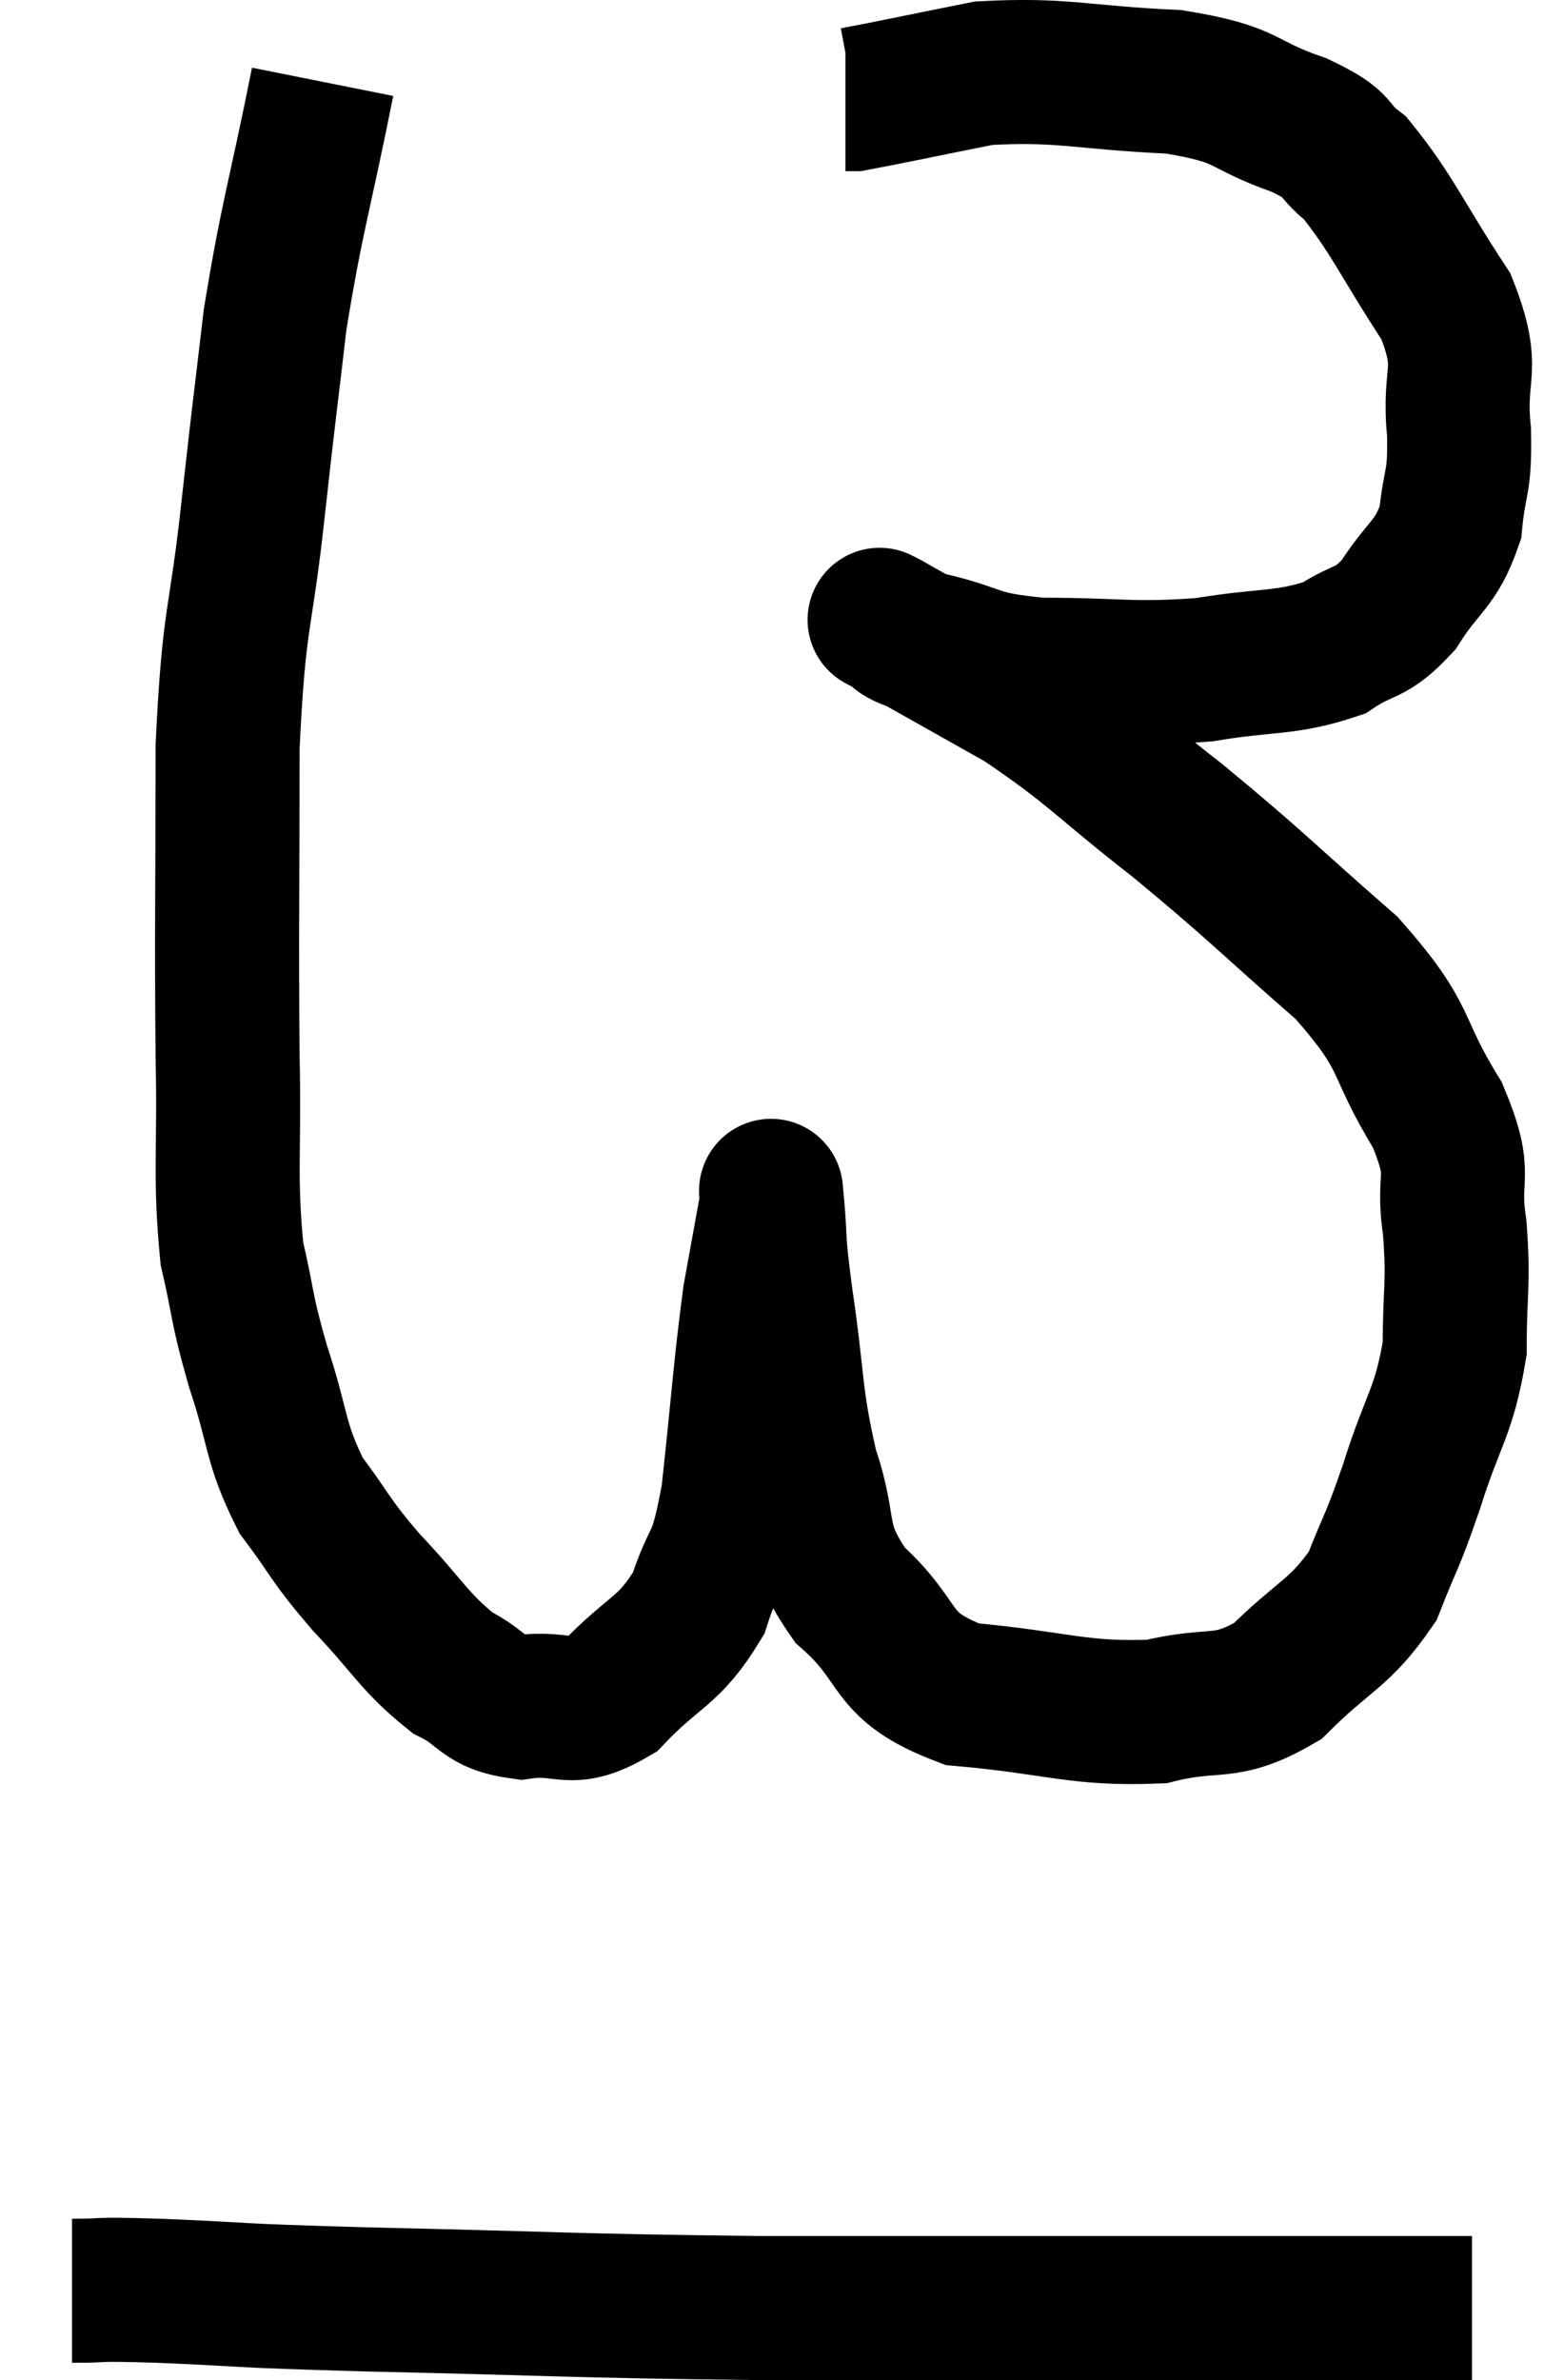 <svg xmlns="http://www.w3.org/2000/svg" viewBox="7.88 2.764 21.44 33.036" width="21.44" height="33.036"><path d="M 12.36 3.9 C 12.03 5.55, 11.94 5.73, 11.7 7.2 C 11.55 8.49, 11.565 8.295, 11.4 9.78 C 11.22 11.46, 11.13 11.235, 11.04 13.14 C 11.04 15.27, 11.025 15.645, 11.04 17.4 C 11.07 18.78, 10.995 19.08, 11.1 20.16 C 11.28 20.94, 11.22 20.88, 11.46 21.72 C 11.76 22.62, 11.685 22.77, 12.06 23.52 C 12.51 24.12, 12.435 24.105, 12.96 24.72 C 13.56 25.35, 13.62 25.545, 14.16 25.98 C 14.64 26.22, 14.565 26.385, 15.12 26.46 C 15.75 26.37, 15.765 26.64, 16.38 26.28 C 16.98 25.65, 17.16 25.71, 17.58 25.02 C 17.82 24.27, 17.865 24.585, 18.06 23.52 C 18.21 22.14, 18.225 21.78, 18.36 20.76 C 18.48 20.1, 18.54 19.77, 18.6 19.44 C 18.6 19.44, 18.6 19.44, 18.6 19.44 C 18.6 19.44, 18.57 19.11, 18.6 19.44 C 18.66 20.1, 18.6 19.83, 18.72 20.76 C 18.9 21.96, 18.84 22.125, 19.08 23.16 C 19.38 24.03, 19.14 24.12, 19.68 24.9 C 20.46 25.59, 20.175 25.875, 21.24 26.28 C 22.59 26.4, 22.845 26.565, 23.94 26.52 C 24.78 26.31, 24.87 26.535, 25.62 26.1 C 26.28 25.44, 26.475 25.455, 26.94 24.78 C 27.21 24.09, 27.195 24.225, 27.48 23.4 C 27.78 22.44, 27.93 22.38, 28.08 21.48 C 28.08 20.64, 28.14 20.61, 28.08 19.8 C 27.96 19.02, 28.215 19.14, 27.84 18.24 C 27.21 17.22, 27.48 17.22, 26.58 16.2 C 25.41 15.18, 25.365 15.09, 24.24 14.16 C 23.16 13.32, 23.1 13.17, 22.08 12.48 C 21.12 11.94, 20.64 11.67, 20.16 11.4 C 20.16 11.4, 20.16 11.4, 20.16 11.4 C 20.16 11.4, 20.01 11.325, 20.16 11.4 C 20.46 11.55, 20.22 11.535, 20.76 11.7 C 21.54 11.88, 21.36 11.97, 22.32 12.06 C 23.46 12.06, 23.58 12.135, 24.6 12.06 C 25.5 11.91, 25.725 11.985, 26.4 11.76 C 26.85 11.46, 26.895 11.595, 27.3 11.16 C 27.66 10.59, 27.81 10.62, 28.02 10.02 C 28.08 9.39, 28.155 9.51, 28.14 8.76 C 28.05 7.89, 28.32 7.935, 27.96 7.02 C 27.33 6.06, 27.21 5.73, 26.7 5.1 C 26.31 4.8, 26.55 4.8, 25.92 4.5 C 25.05 4.2, 25.275 4.08, 24.18 3.9 C 22.86 3.84, 22.65 3.72, 21.54 3.78 C 20.64 3.96, 20.22 4.05, 19.74 4.14 C 19.68 4.14, 19.65 4.14, 19.62 4.14 L 19.62 4.14" fill="none" stroke="black" stroke-width="2"></path><path d="M 8.88 34.56 C 9.48 34.56, 9.06 34.53, 10.08 34.56 C 11.52 34.62, 10.875 34.62, 12.96 34.68 C 15.69 34.74, 15.735 34.77, 18.42 34.8 C 21.06 34.8, 21.525 34.8, 23.7 34.8 C 25.41 34.8, 25.965 34.8, 27.12 34.8 L 28.32 34.8" fill="none" stroke="black" stroke-width="2"></path></svg>